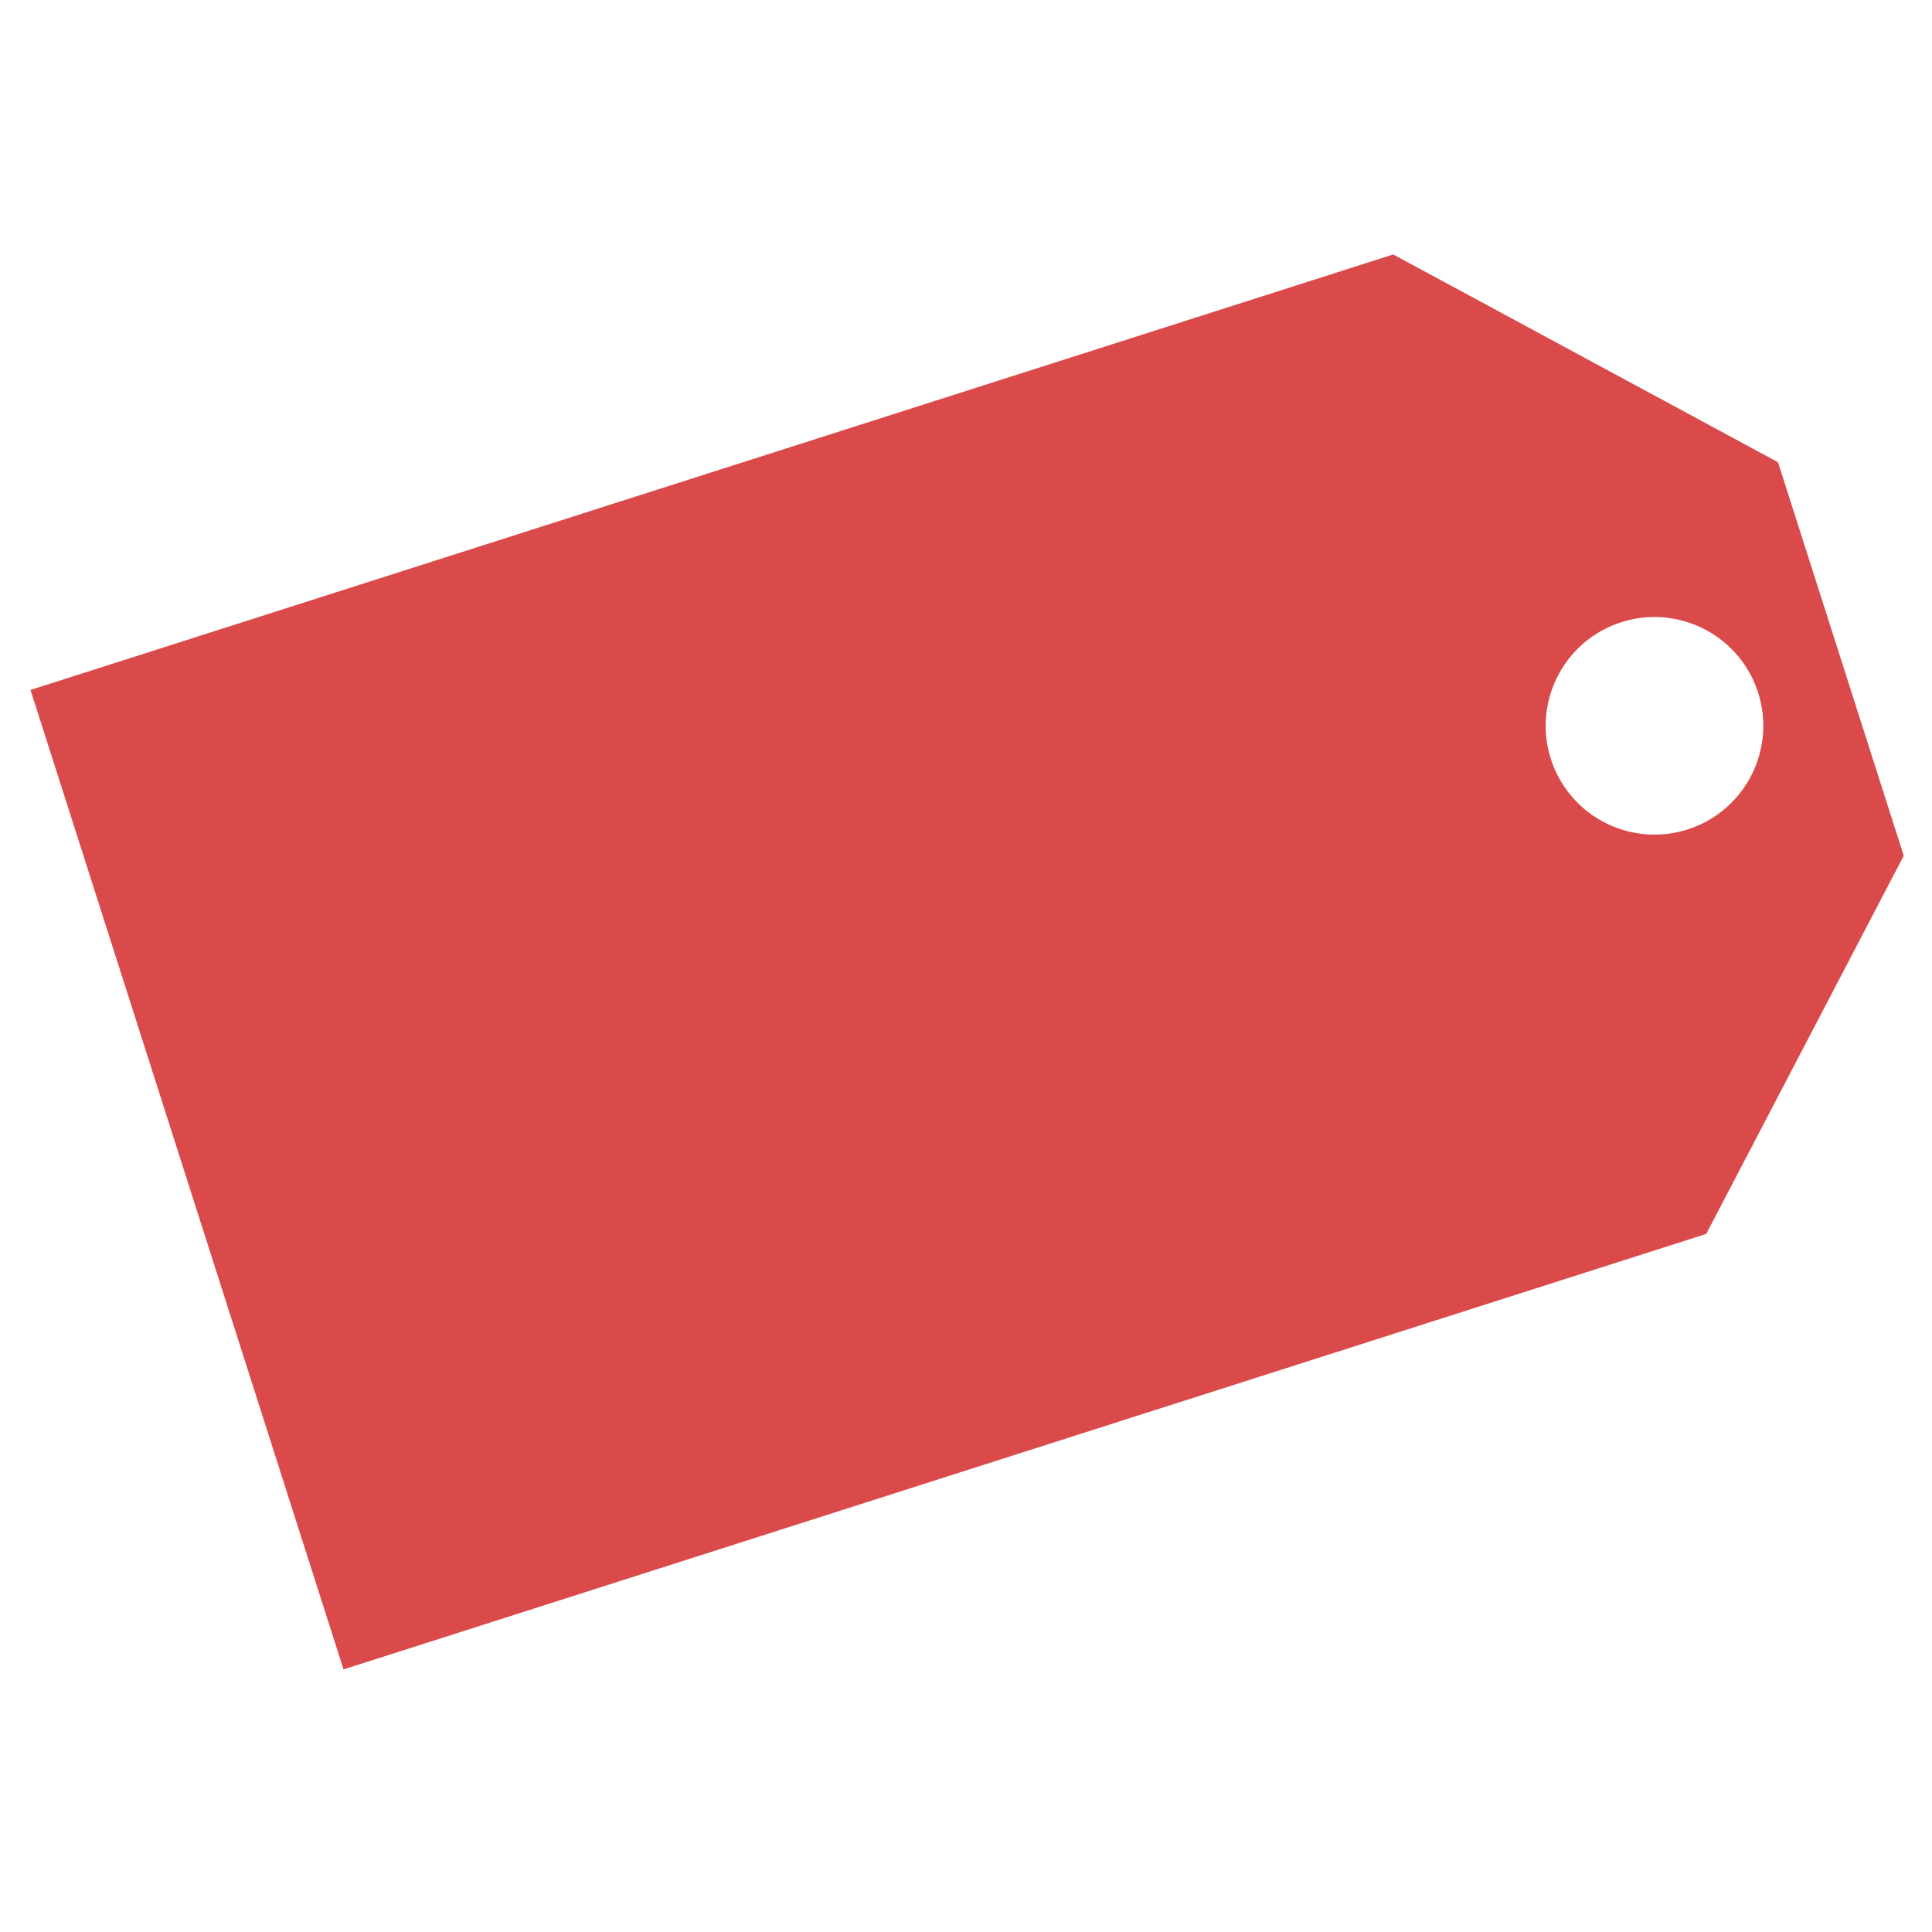 <svg xmlns="http://www.w3.org/2000/svg" viewBox="0 0 48 48"  fill-rule="evenodd" stroke-linejoin="round" stroke-miterlimit="2" xmlns:v="https://vecta.io/nano"><g transform="matrix(.123 -.001 .001 .123 -5.727 -9.26)" fill="#db4a4a"><path d="M326.923 129.338L50.974 215.06l61.615 198.344 275.949-85.722-23.478-76.439c-17.572-15.071-16.222-18.984-13.845-48.413l-24.292-73.493z"/><path d="M404.3 171.934l-118.375 36.773 24.755 79.689 118.375-36.773-24.755-79.689zm-4.525 46.101a21.99 21.99 0 0 1-13.911 27.79 21.99 21.99 0 0 1-27.791-13.91c-3.83-11.508 2.404-23.961 13.911-27.791s23.96 2.404 27.791 13.911z"/><path d="M404.299 171.934l-77.375-42.595-11.776 95.259 89.151-52.664zm-15.76 155.749l40.515-76.06-95.427 6.47 54.912 69.59z"/></g><defs /></svg>